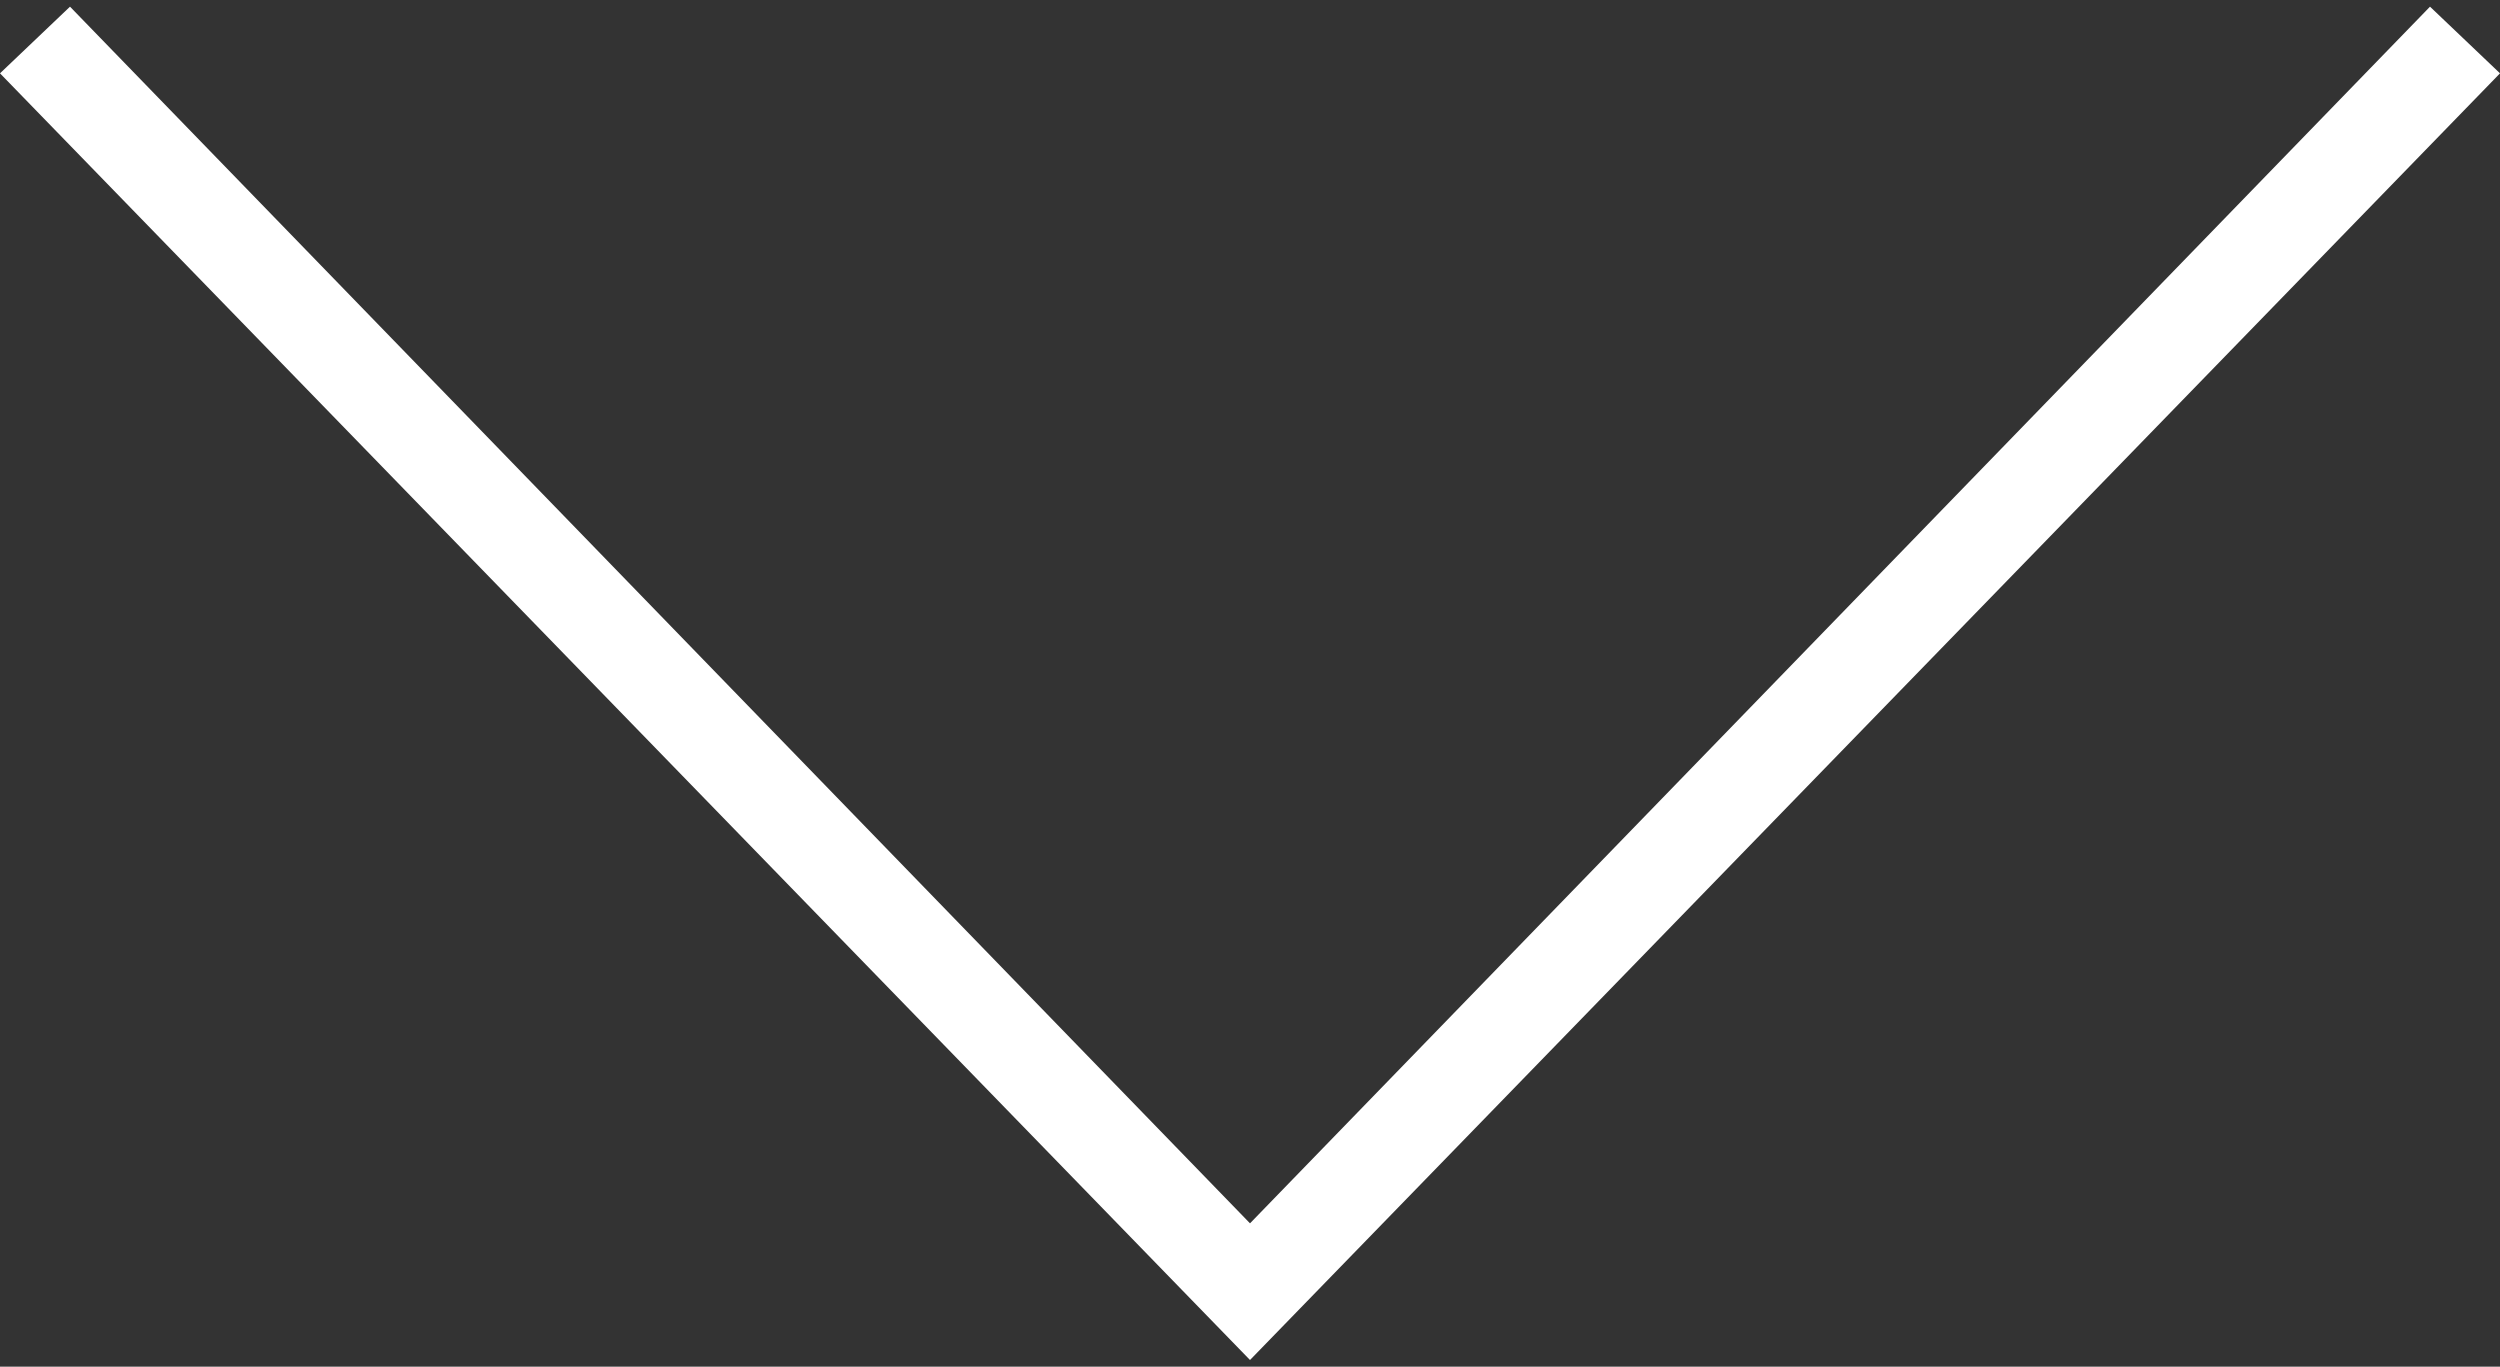 <?xml version="1.0" encoding="utf-8"?>
<!-- Generator: Adobe Illustrator 19.2.1, SVG Export Plug-In . SVG Version: 6.00 Build 0)  -->
<svg version="1.1" id="Capa_1" xmlns="http://www.w3.org/2000/svg" xmlns:xlink="http://www.w3.org/1999/xlink" x="0px" y="0px"
	 width="75px" height="41px" viewBox="0 0 75 41" style="enable-background:new 0 0 75 41;" xml:space="preserve">
<rect x="0" y="0" width="75" height="41" fill="#333333" stroke="none"/>
<style type="text/css">
	.st0{fill:#FFFFFF;}
</style>
<g>
	<g>
		<g>
			<polygon class="st0" points="75,2.2 37.5,40.8 0,2.2 2.1,0.2 37.5,36.7 72.9,0.2 			"/>
		</g>
	</g>
</g>
</svg>
